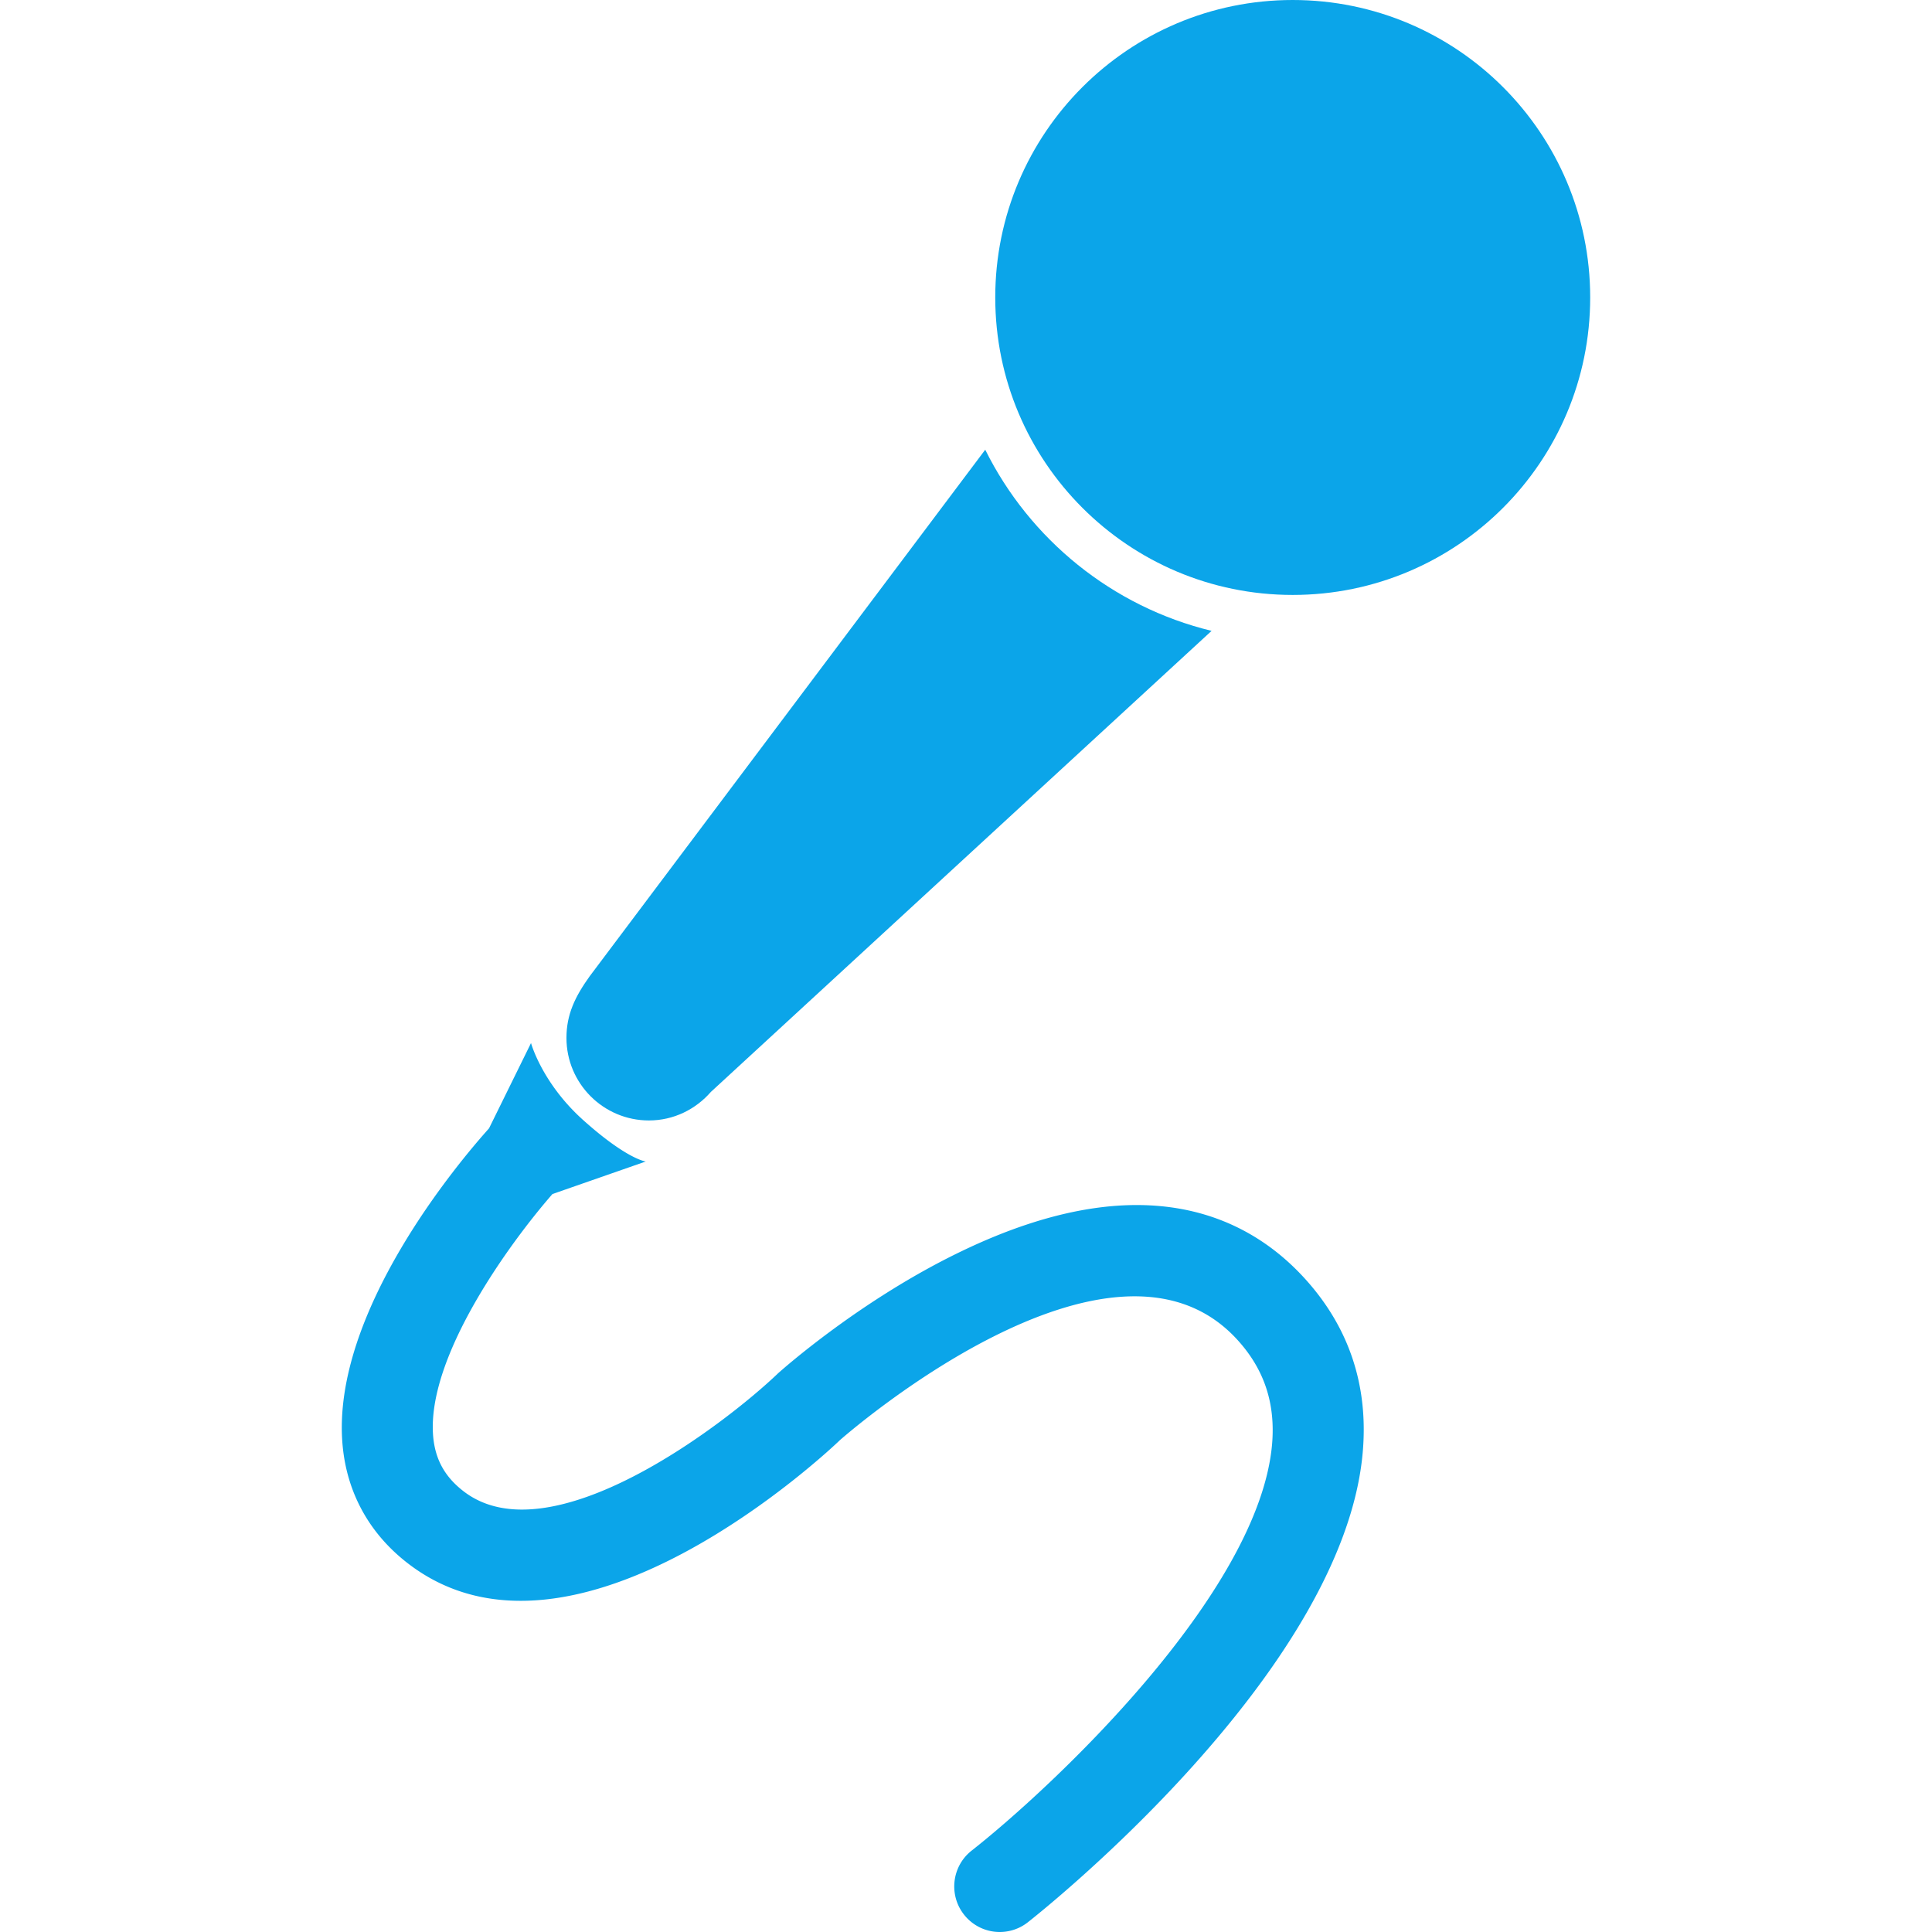 <svg xmlns="http://www.w3.org/2000/svg" height="442.344" width="442.345"><g fill="#0ba5e9"><path d="M295.975 0c37.622 0 68.11 30.495 68.11 68.11 0 37.614-30.488 68.106-68.11 68.106-37.609 0-68.105-30.492-68.105-68.106C227.869 30.495 258.365 0 295.975 0z"/><path d="M148.576 256.536c5.681 0 10.722-2.561 14.183-6.532L277.4 144.44c-22.754-5.521-41.646-20.963-51.824-41.475l-90.567 120.557c-3.338 4.661-5.316 8.725-5.316 14.122 0 10.428 8.464 18.892 18.883 18.892z"/><path d="M93.474 358.007c38.097 29.274 96.661-26.176 98.849-28.292.629-.549 62.4-54.934 91.197-22.723 6.012 6.701 8.524 14.459 7.727 23.712-3.029 34.308-50.674 78.774-68.785 93.009-4.521 3.559-5.306 10.118-1.75 14.644a10.38 10.38 0 008.2 3.987c2.24 0 4.524-.737 6.407-2.217 2.962-2.324 72.25-57.222 76.683-107.575 1.334-15.107-3.021-28.381-12.937-39.465-12.695-14.198-36.695-26.878-78.794-6.668-23.048 11.044-41.072 27.069-42.104 27.987-12.385 11.854-52.203 42.259-72.002 27.054-4.31-3.31-6.524-7.313-6.989-12.595-1.559-18.238 17.721-44.495 27.312-55.483l21.362-7.449s-4.278-.477-14.351-9.506c-9.419-8.464-11.918-17.616-11.918-17.616l-9.614 19.532c-6.847 7.634-36.097 42.193-33.552 72.277.933 11.073 6.138 20.547 15.059 27.387z"/></g></svg>